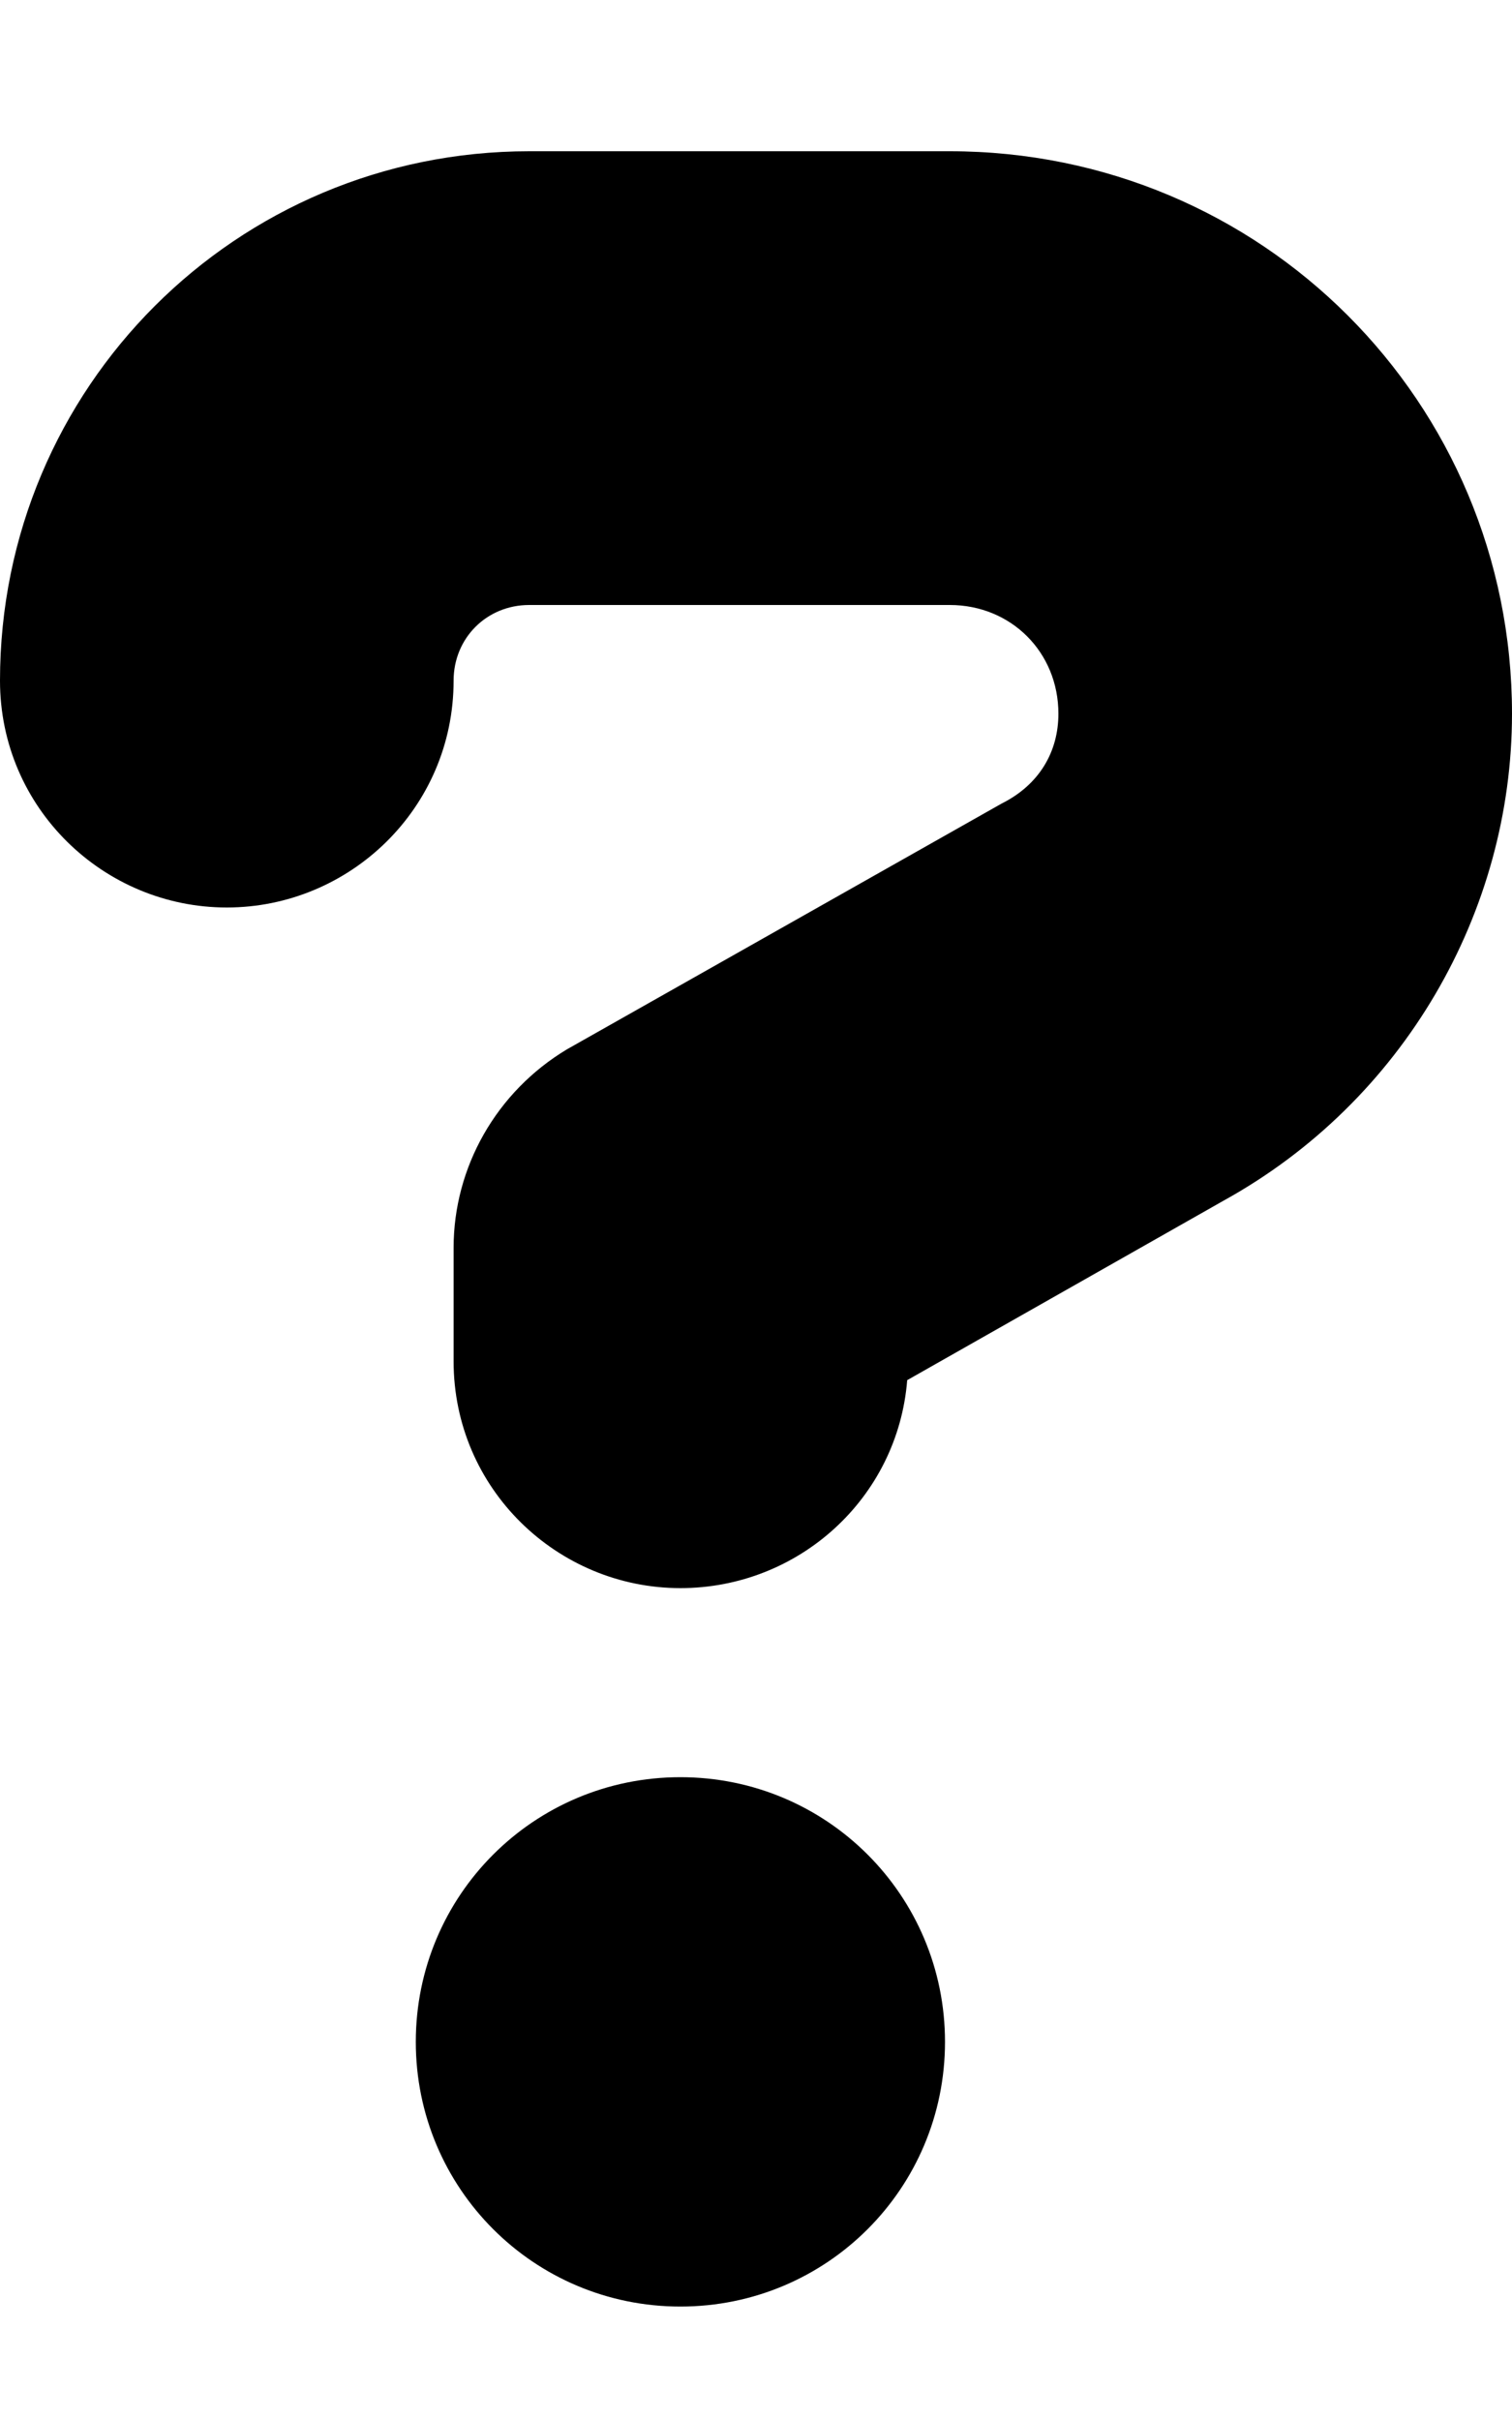 <svg xmlns="http://www.w3.org/2000/svg" viewBox="0 0 320 512"><!-- Font Awesome Pro 6.0.0-alpha1 by @fontawesome - https://fontawesome.com License - https://fontawesome.com/license (Commercial License) --><path d="M144 376C113 376 88 401 88 432S113 488 144 488S200 463 200 432S175 376 144 376ZM201 32H112C50 32 0 82 0 144C0 171 22 192 48 192S96 171 96 144C96 135 103 128 112 128H201C214 128 224 138 224 151C224 159 220 166 212 170L120 222C105 231 96 247 96 264V288C96 315 118 336 144 336C169 336 190 317 192 292L259 254C297 233 320 193 320 151C320 85 267 32 201 32Z"/></svg>